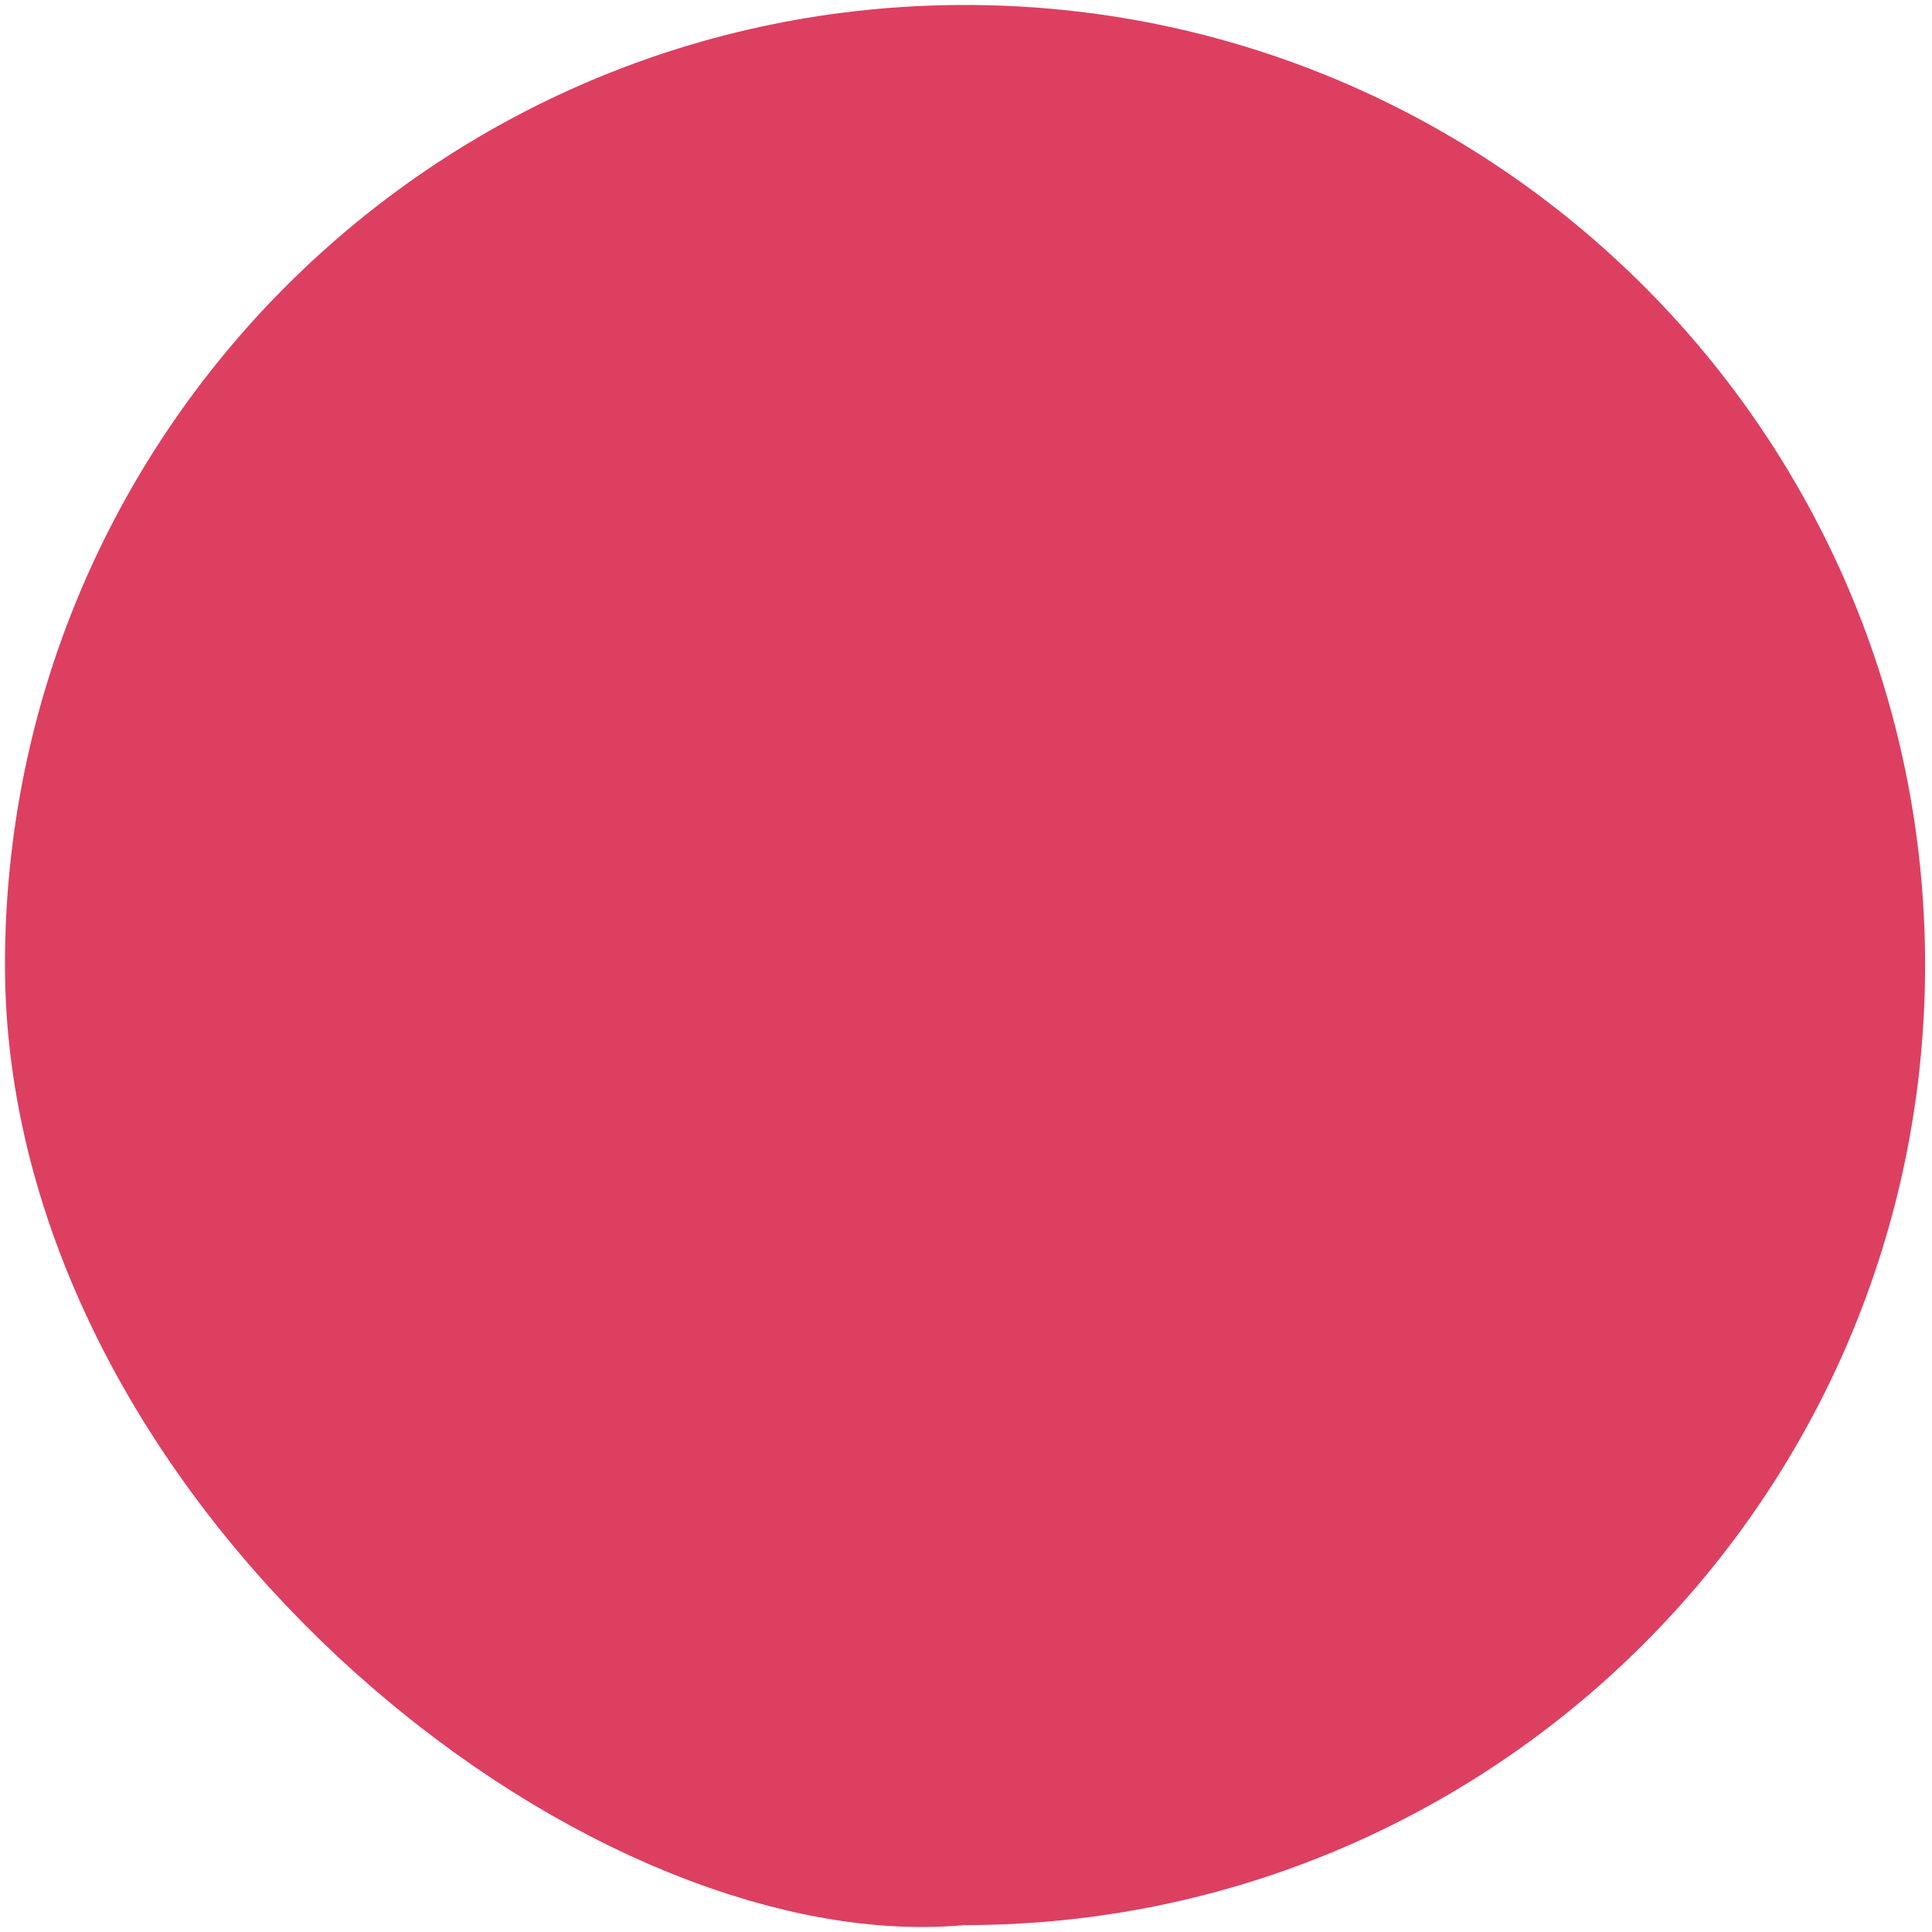 <svg width="7" height="7" viewBox="0 0 7 7" fill="none" xmlns="http://www.w3.org/2000/svg">
<path d="M3.496 6.475H3.473L3.45 6.477C2.938 6.524 2.203 6.231 1.567 5.639C0.942 5.056 0.518 4.278 0.518 3.496C0.518 1.851 1.851 0.518 3.496 0.518C5.141 0.518 6.475 1.851 6.475 3.496C6.475 5.141 5.141 6.475 3.496 6.475Z" fill="#DD3F61" stroke="#DD3F61"/>
</svg>
